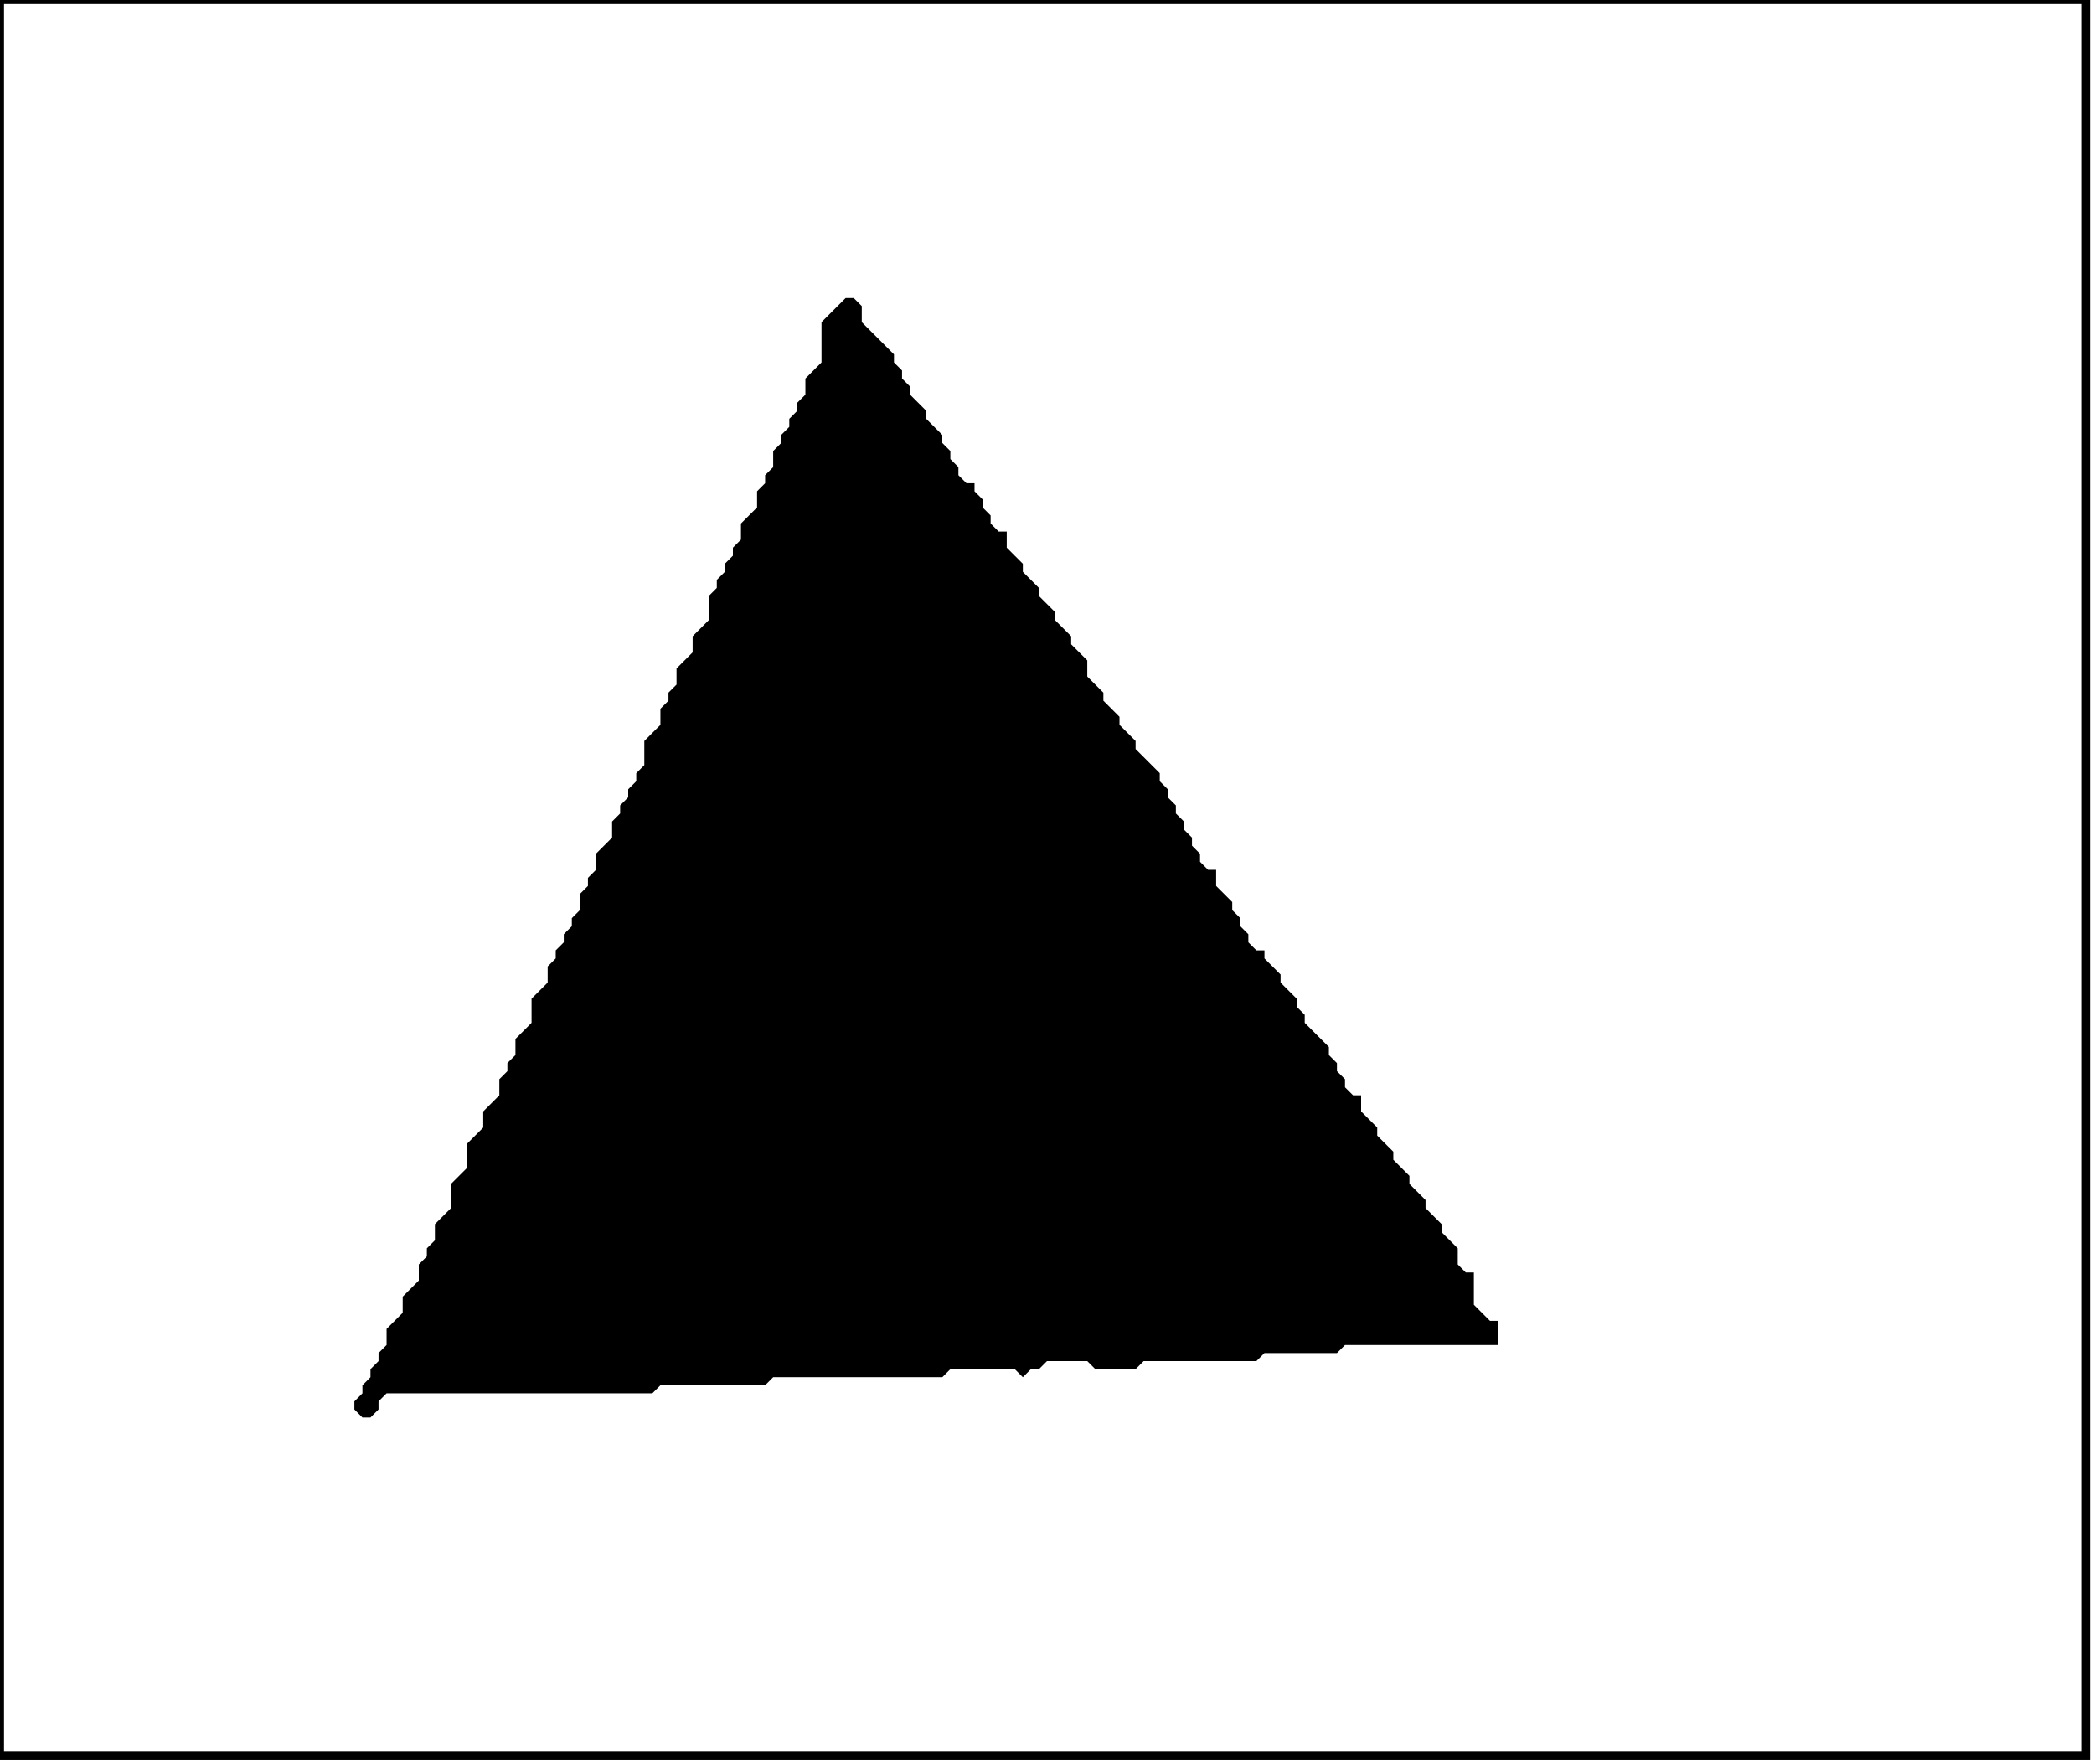 <?xml version='1.0' encoding='utf-8'?>
<svg width="260" height="219" xmlns="http://www.w3.org/2000/svg" viewBox="0 0 260 219"><rect width="260" height="219" fill="white" /><path d="M 105,37 L 102,40 L 102,45 L 100,47 L 100,49 L 99,50 L 99,51 L 98,52 L 98,53 L 97,54 L 97,55 L 96,56 L 96,58 L 95,59 L 95,60 L 94,61 L 94,63 L 92,65 L 92,67 L 91,68 L 91,69 L 90,70 L 90,71 L 89,72 L 89,73 L 88,74 L 88,77 L 86,79 L 86,81 L 84,83 L 84,85 L 83,86 L 83,87 L 82,88 L 82,90 L 80,92 L 80,95 L 79,96 L 79,97 L 78,98 L 78,99 L 77,100 L 77,101 L 76,102 L 76,104 L 74,106 L 74,108 L 73,109 L 73,110 L 72,111 L 72,113 L 71,114 L 71,115 L 70,116 L 70,117 L 69,118 L 69,119 L 68,120 L 68,122 L 66,124 L 66,127 L 64,129 L 64,131 L 63,132 L 63,133 L 62,134 L 62,136 L 60,138 L 60,140 L 58,142 L 58,145 L 56,147 L 56,150 L 54,152 L 54,154 L 53,155 L 53,156 L 52,157 L 52,159 L 50,161 L 50,163 L 48,165 L 48,167 L 47,168 L 47,169 L 46,170 L 46,171 L 45,172 L 45,173 L 44,174 L 44,175 L 45,176 L 46,176 L 47,175 L 47,174 L 48,173 L 81,173 L 82,172 L 95,172 L 96,171 L 117,171 L 118,170 L 126,170 L 127,171 L 128,170 L 129,170 L 130,169 L 135,169 L 136,170 L 141,170 L 142,169 L 156,169 L 157,168 L 166,168 L 167,167 L 186,167 L 186,164 L 185,164 L 183,162 L 183,158 L 182,158 L 181,157 L 181,155 L 179,153 L 179,152 L 177,150 L 177,149 L 175,147 L 175,146 L 173,144 L 173,143 L 171,141 L 171,140 L 169,138 L 169,136 L 168,136 L 167,135 L 167,134 L 166,133 L 166,132 L 165,131 L 165,130 L 162,127 L 162,126 L 161,125 L 161,124 L 159,122 L 159,121 L 157,119 L 157,118 L 156,118 L 155,117 L 155,116 L 154,115 L 154,114 L 153,113 L 153,112 L 151,110 L 151,108 L 150,108 L 149,107 L 149,106 L 148,105 L 148,104 L 147,103 L 147,102 L 146,101 L 146,100 L 145,99 L 145,98 L 144,97 L 144,96 L 141,93 L 141,92 L 139,90 L 139,89 L 137,87 L 137,86 L 135,84 L 135,82 L 133,80 L 133,79 L 131,77 L 131,76 L 129,74 L 129,73 L 127,71 L 127,70 L 125,68 L 125,66 L 124,66 L 123,65 L 123,64 L 122,63 L 122,62 L 121,61 L 121,60 L 120,60 L 119,59 L 119,58 L 118,57 L 118,56 L 117,55 L 117,54 L 115,52 L 115,51 L 113,49 L 113,48 L 112,47 L 112,46 L 111,45 L 111,44 L 107,40 L 107,38 L 106,37 Z" fill="black" /><path d="M 0,0 L 0,218 L 259,218 L 259,0 Z" fill="none" stroke="black" stroke-width="1" /></svg>